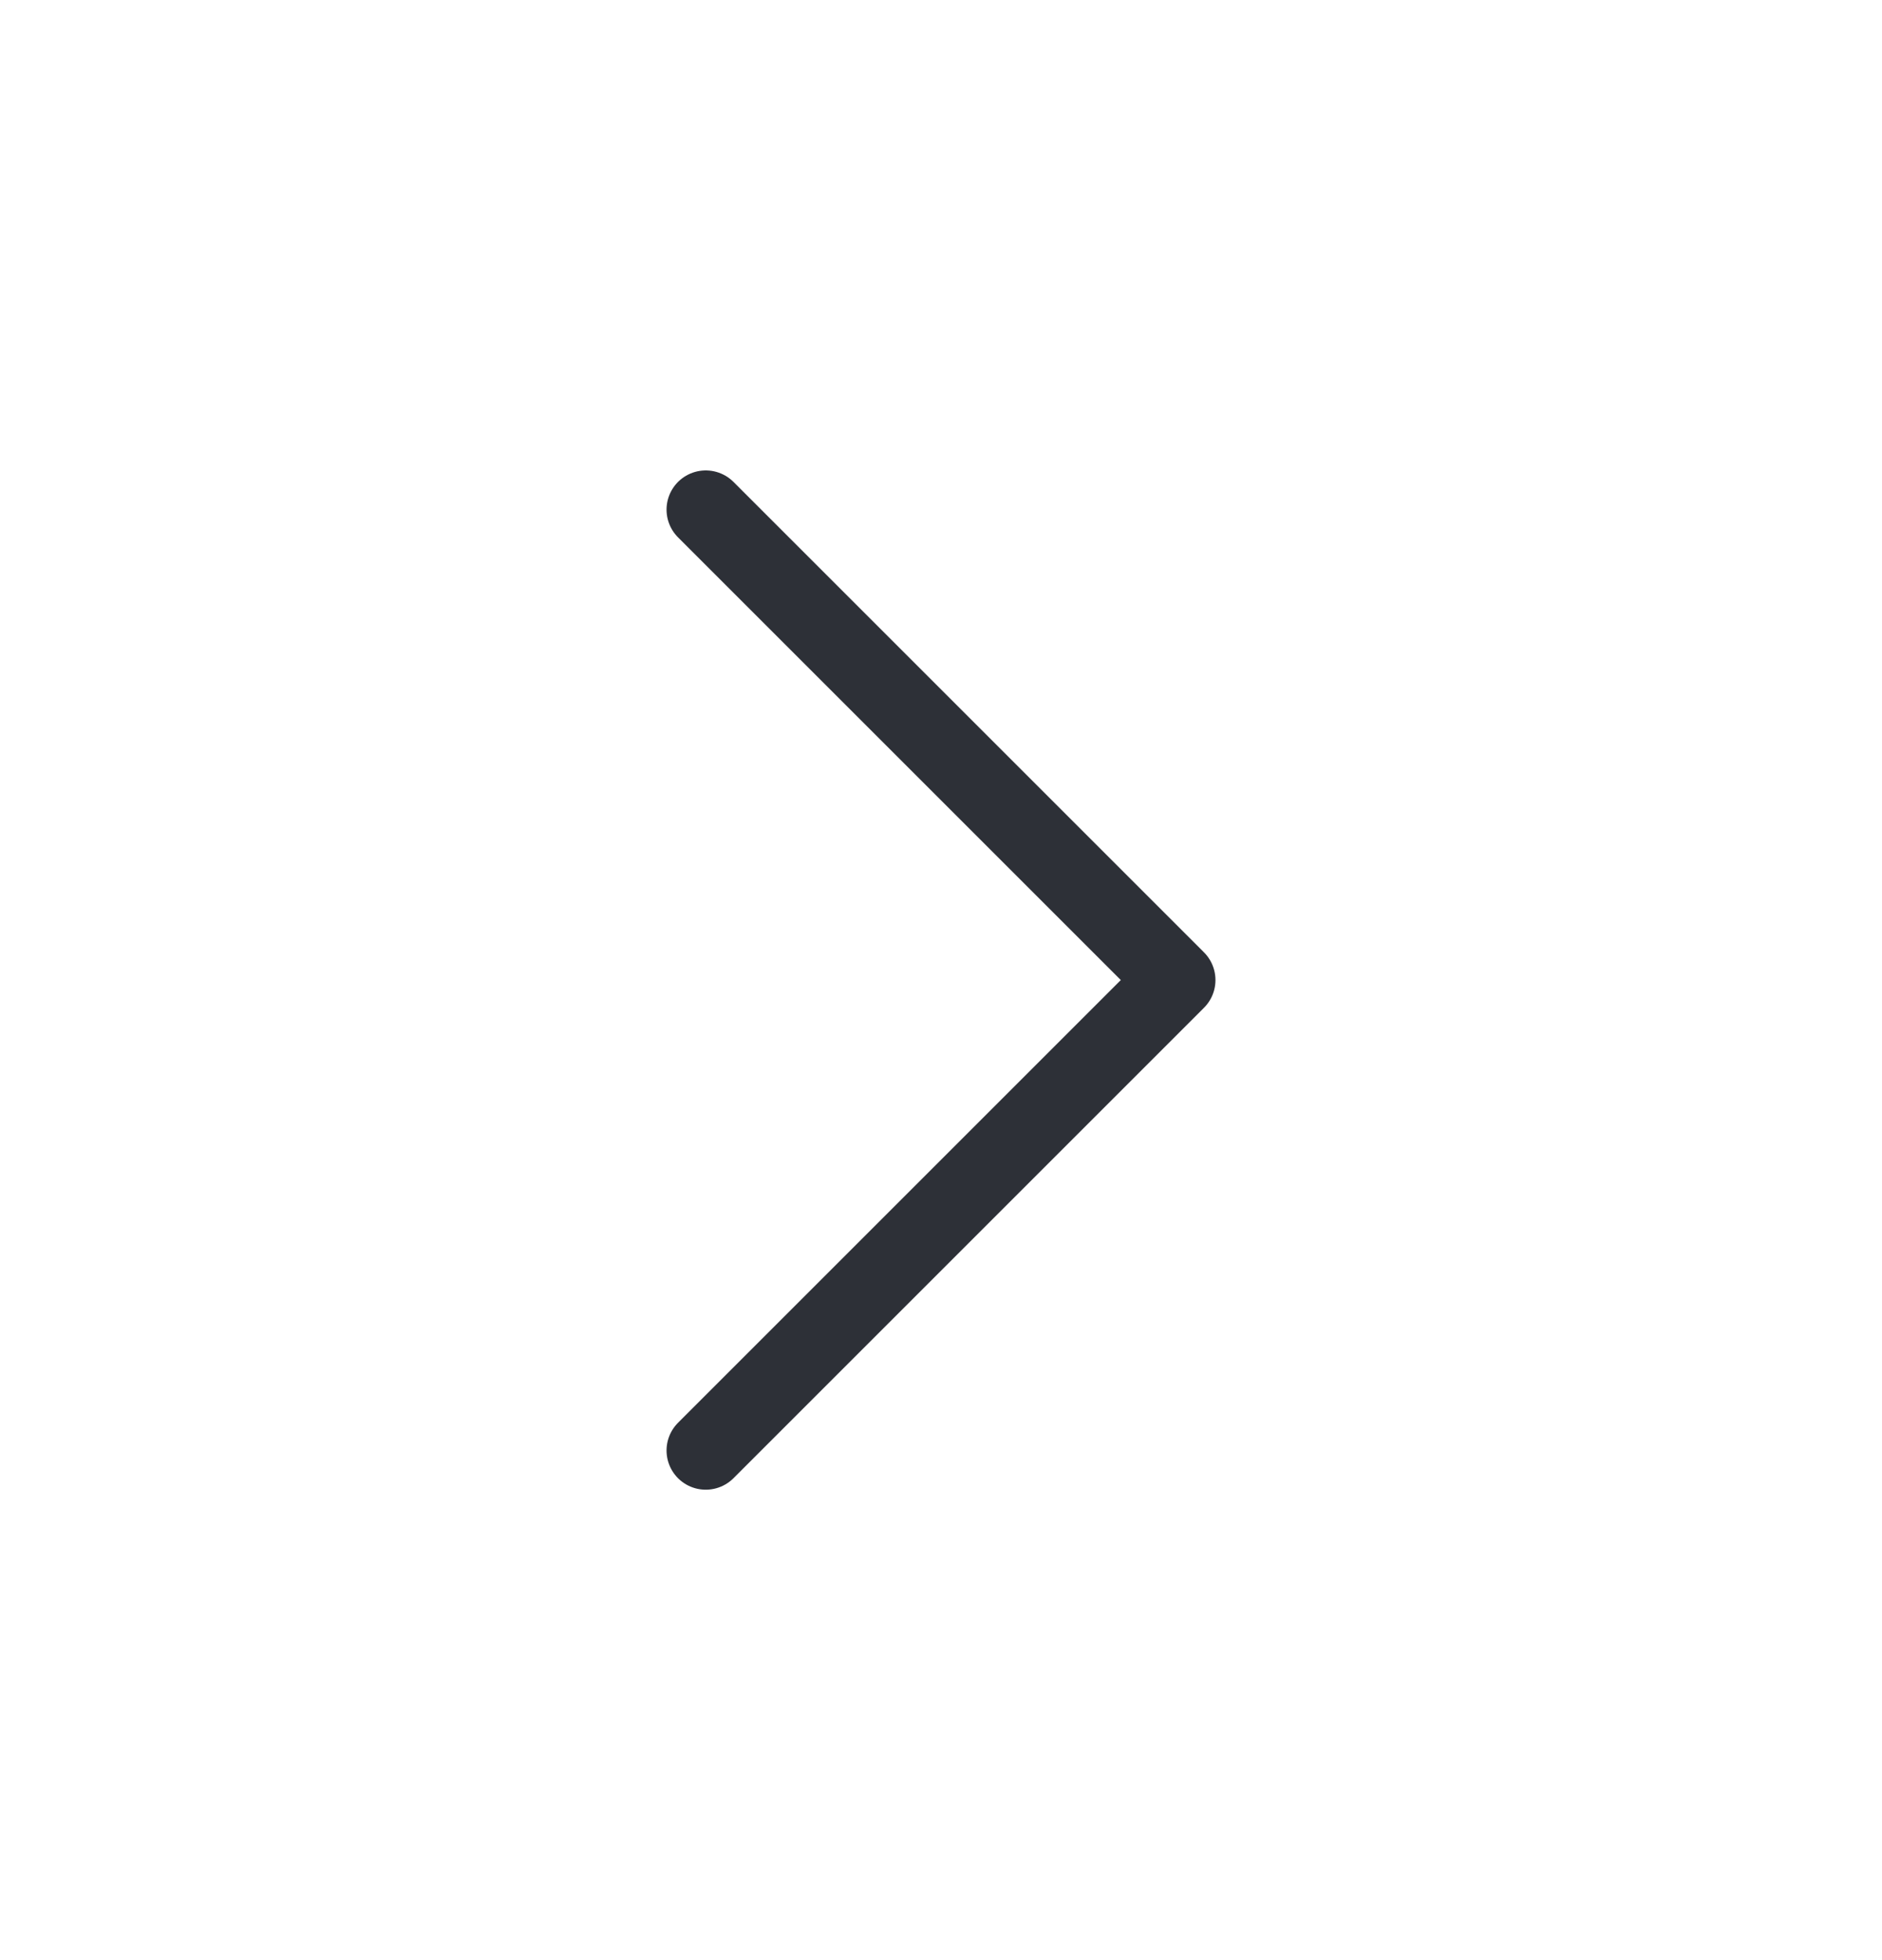 <svg width="24" height="25" viewBox="0 0 24 25" fill="none" xmlns="http://www.w3.org/2000/svg">
<path d="M9 18.5L15 12.5L9 6.5" stroke="#2D3037" stroke-linecap="round" stroke-linejoin="round"/>
</svg>
